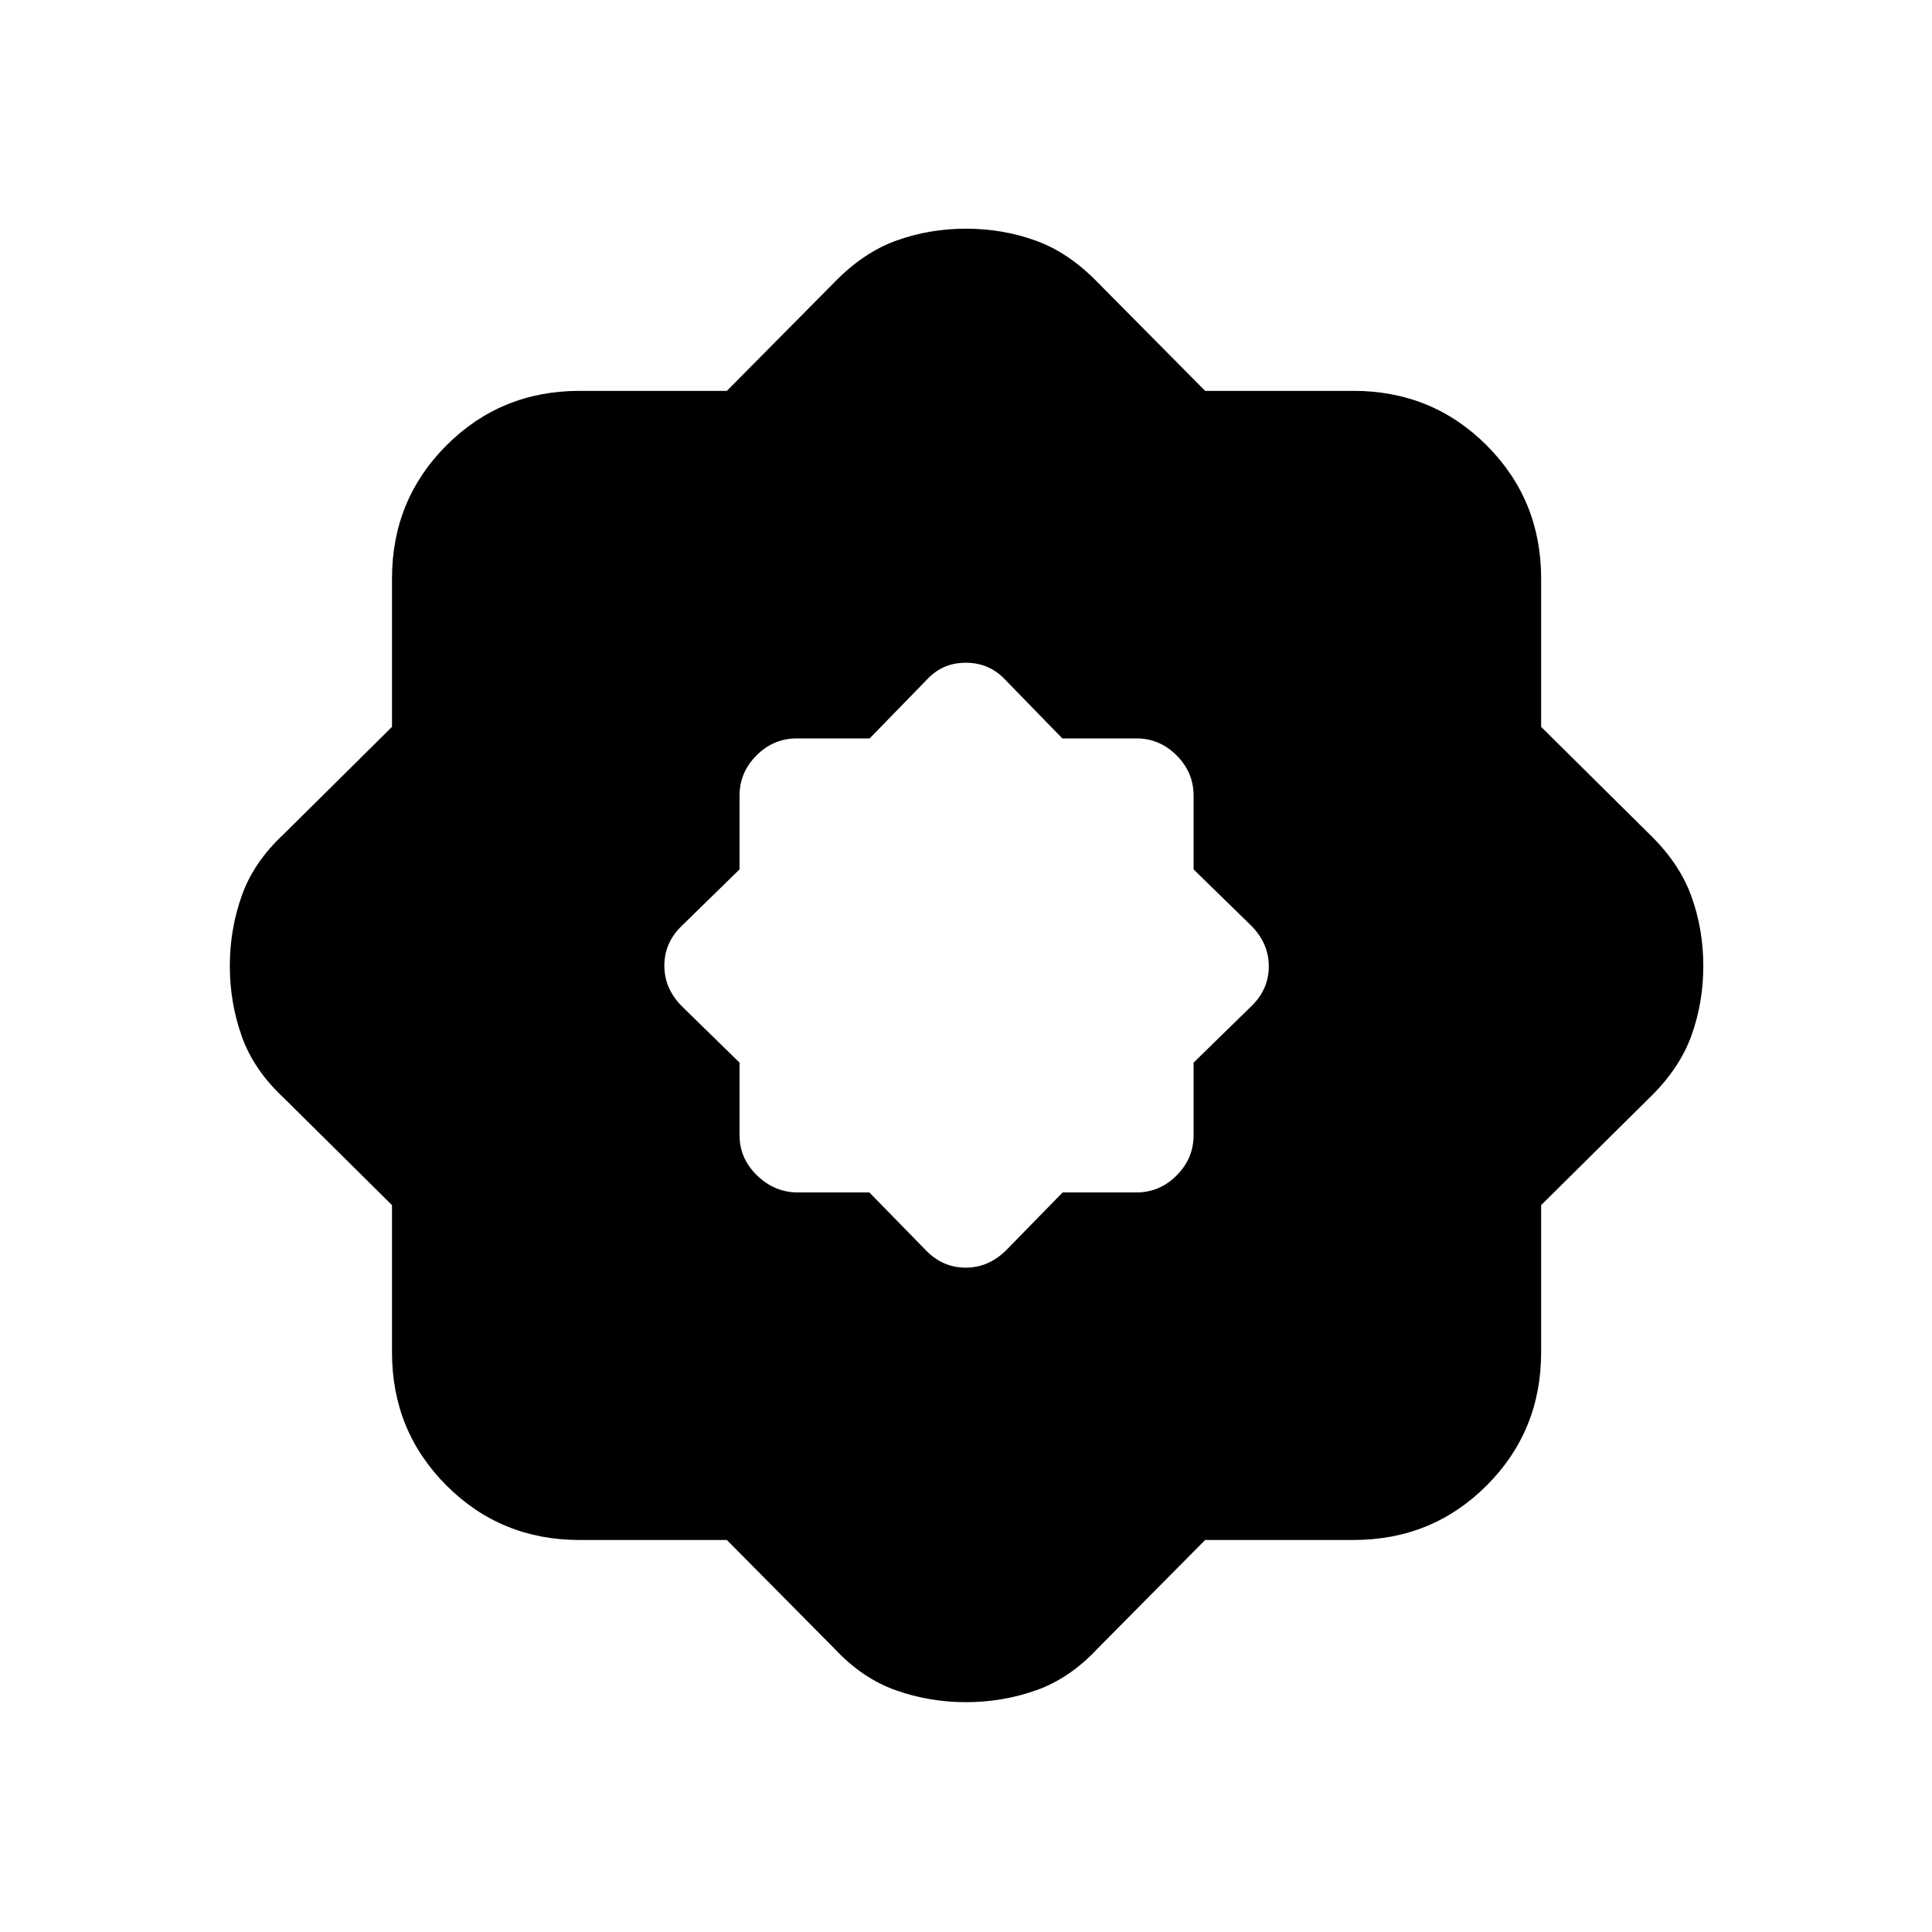 <svg xmlns="http://www.w3.org/2000/svg" height="20" viewBox="0 -960 960 960" width="20"><path d="M361.174-194.782h-73.132q-39.112 0-66.186-27.074-27.074-27.074-27.074-66.186v-73.132l-53.738-53.238q-14.957-13.892-20.903-30.628-5.945-16.736-5.945-34.96t5.945-34.96q5.946-16.736 20.903-30.628l53.738-53.238v-73.698q0-39.111 27.074-66.185 27.074-27.074 66.186-27.074h73.132l53.238-53.738q14.457-14.957 30.911-20.903 16.453-5.946 34.677-5.946t34.677 5.946q16.454 5.946 30.911 20.903l53.238 53.738h73.698q39.111 0 66.185 27.074 27.074 27.074 27.074 66.185v73.698l53.738 53.238q14.957 14.457 20.903 30.911 5.946 16.453 5.946 34.677t-5.946 34.677q-5.946 16.454-20.903 30.911l-53.738 53.238v73.132q0 39.112-27.074 66.186-27.074 27.074-66.185 27.074h-73.698l-53.238 53.738q-13.892 14.957-30.628 20.903-16.736 5.945-34.96 5.945t-34.96-5.945q-16.736-5.946-30.628-20.903l-53.238-53.738Zm70.815-172.697 27.902 28.566q8.441 8.804 19.927 8.804 11.486 0 20.291-8.804l27.902-28.566h36.663q11.539 0 19.976-8.437 8.437-8.436 8.437-19.975v-36.098l28.565-27.902q8.804-8.441 8.804-19.927 0-11.486-8.804-20.291l-28.565-27.902v-36.663q0-11.539-8.437-19.976t-19.976-8.437h-36.8l-29.309-30.108q-7.682-7.5-18.656-7.5-10.974 0-18.474 7.5l-29.309 30.108h-36.235q-11.539 0-19.975 8.437-8.437 8.437-8.437 19.976v36.663l-28.566 27.902q-8.804 8.441-8.804 19.927 0 11.486 8.804 20.291l28.566 27.902v36.098q0 11.539 8.719 19.975 8.72 8.437 20.259 8.437h35.532Z"/></svg>